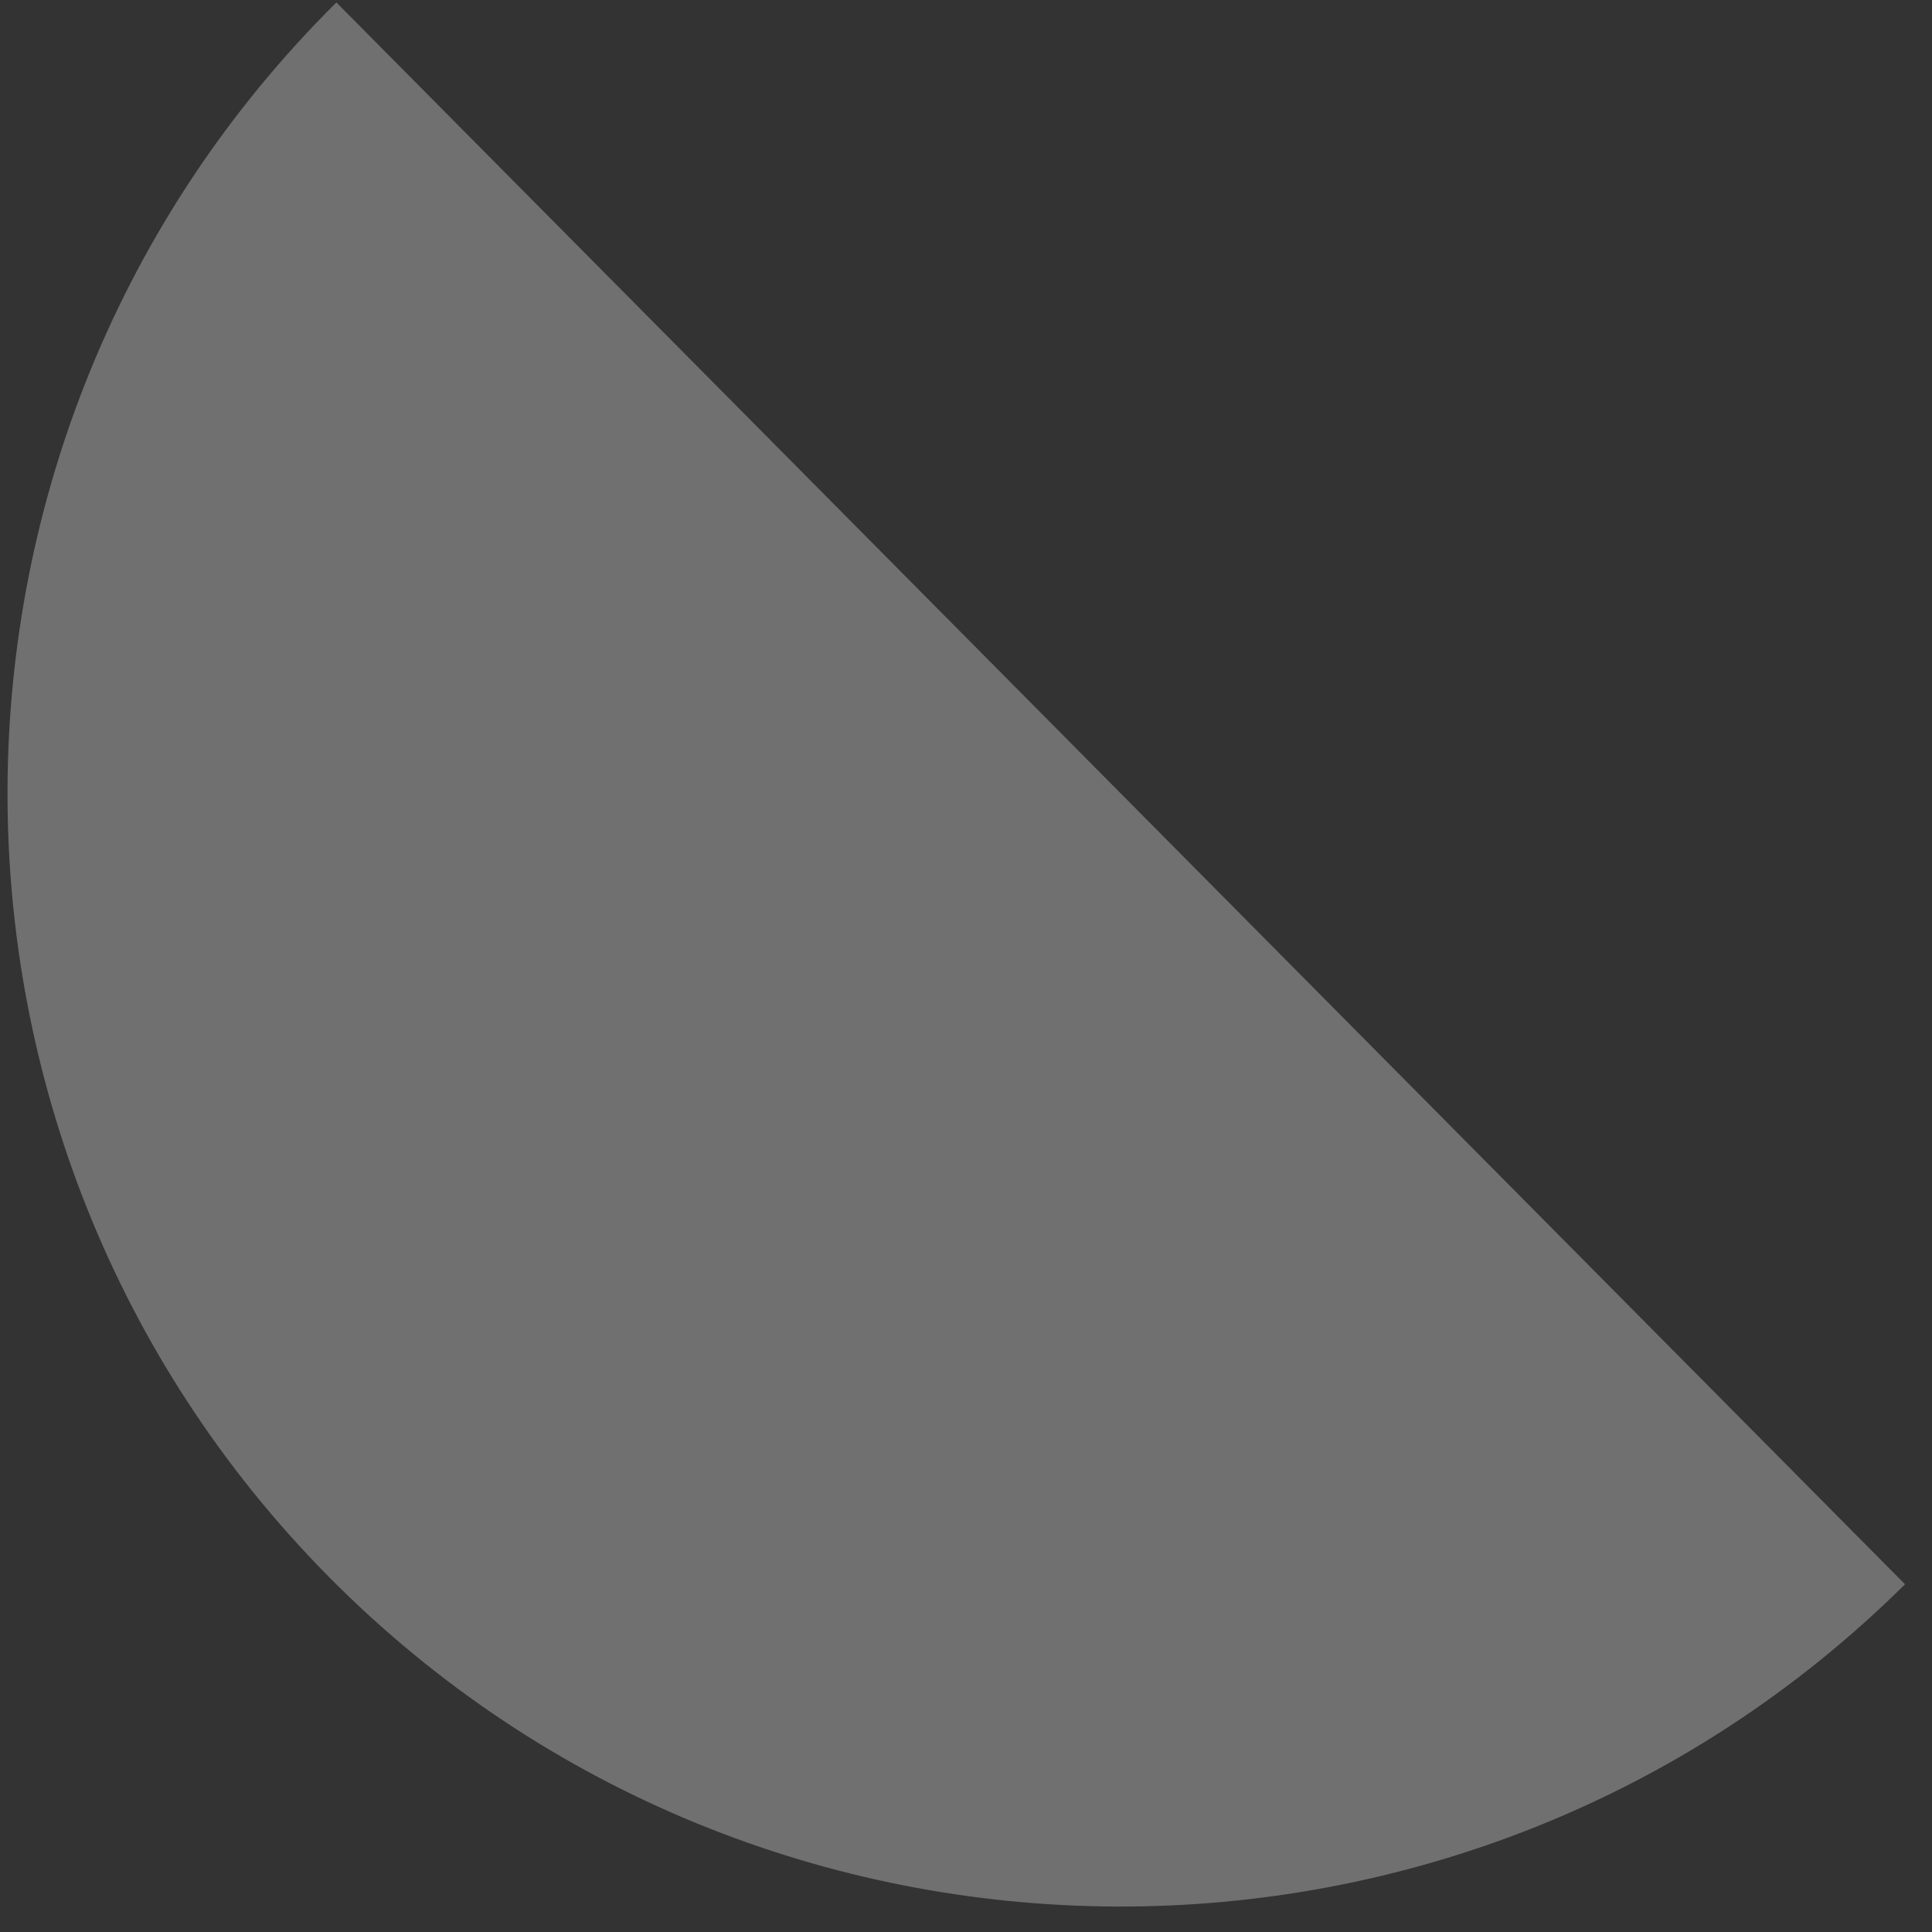 <svg width="62" height="62" viewBox="0 0 62 62" fill="none" xmlns="http://www.w3.org/2000/svg">
<rect x="0" y="0" width="62" height="62" fill="#333333" stroke="none"/>
<path opacity="0.3" d="M61.134 50.841C47.146 64.712 24.452 64.618 10.581 50.631C-3.289 36.644 -3.193 13.95 10.795 0.079L61.134 50.841Z" fill="white"/>
</svg>
